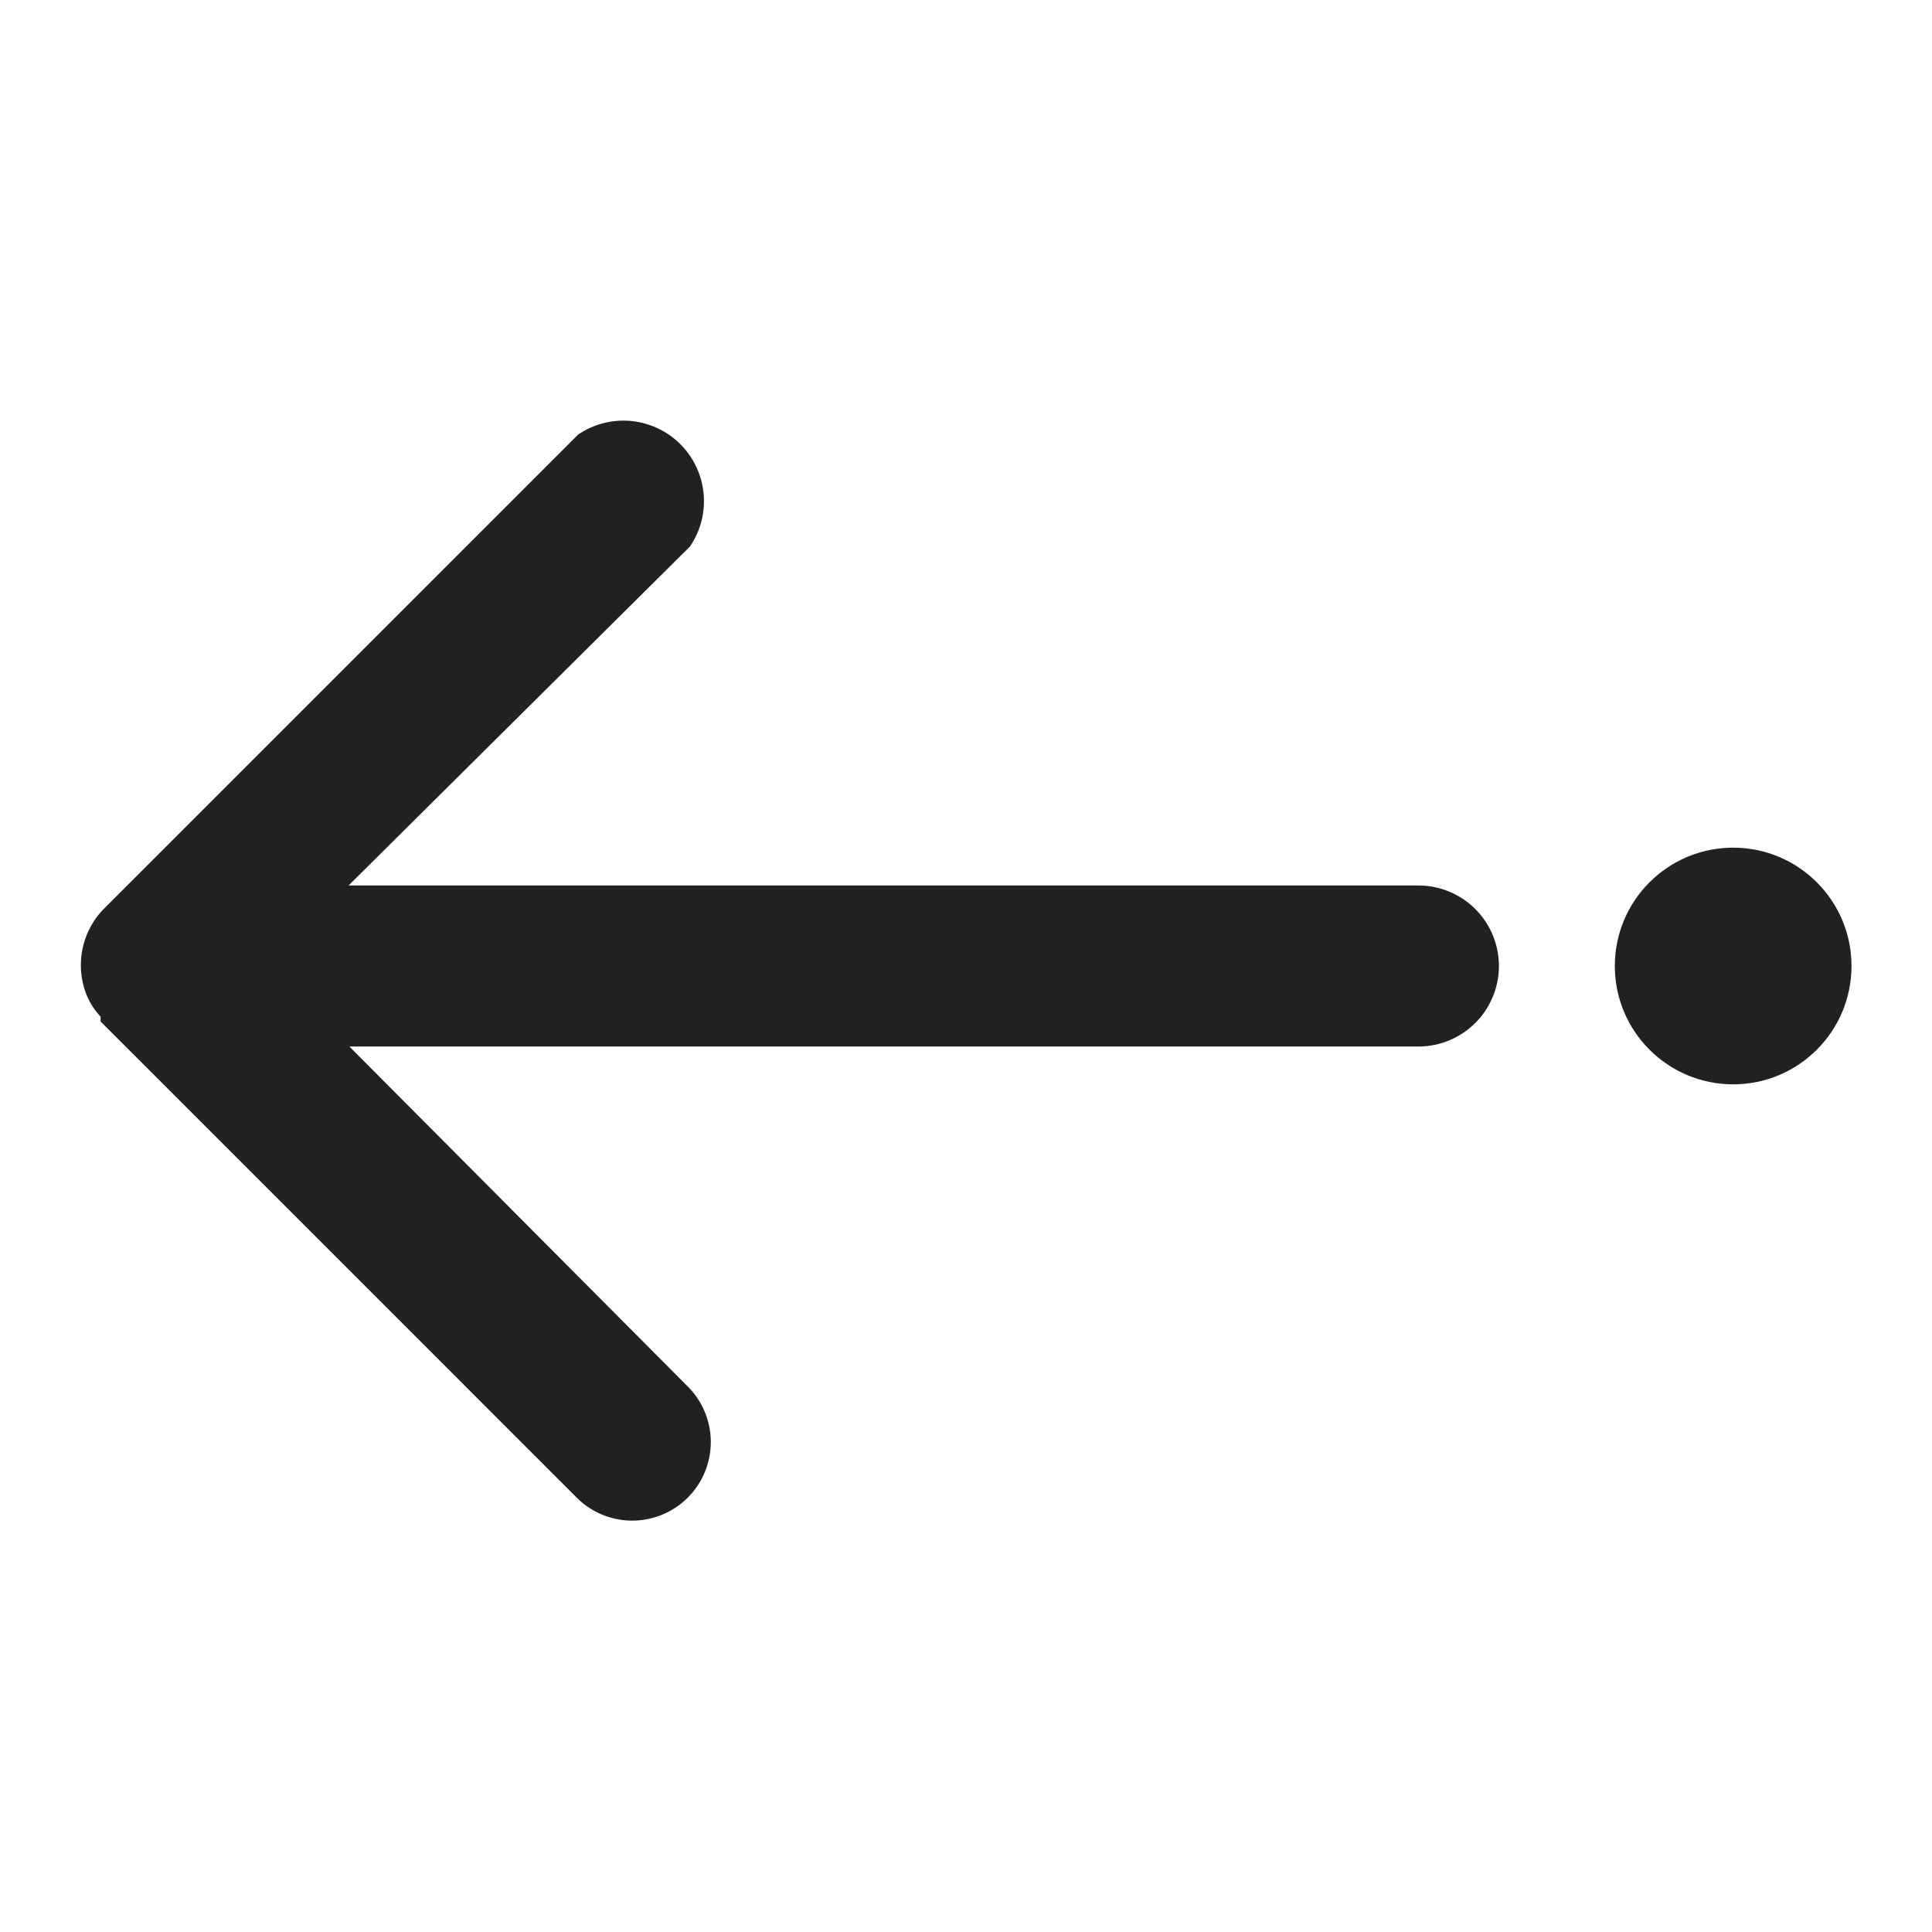 <svg xmlns="http://www.w3.org/2000/svg" width="24" height="24" viewBox="0 0 24 24"><defs><style>.a{fill:none;}.b{fill:#212121;}</style></defs><rect class="a" width="24" height="24"/><path class="b" d="M17.62,11H4.33L8.57,6.79A1,1,0,0,0,7.18,5.4l-5.9,5.9a1,1,0,0,0-.2,1.07.9.9,0,0,0,.17.26v.06h0l5.9,5.9a.976.976,0,1,0,1.38-1.38L4.34,13H17.62a1,1,0,0,0,0-2Z"/><circle class="b" cx="1.47" cy="1.47" r="1.47" transform="translate(20.06 10.53)"/></svg>